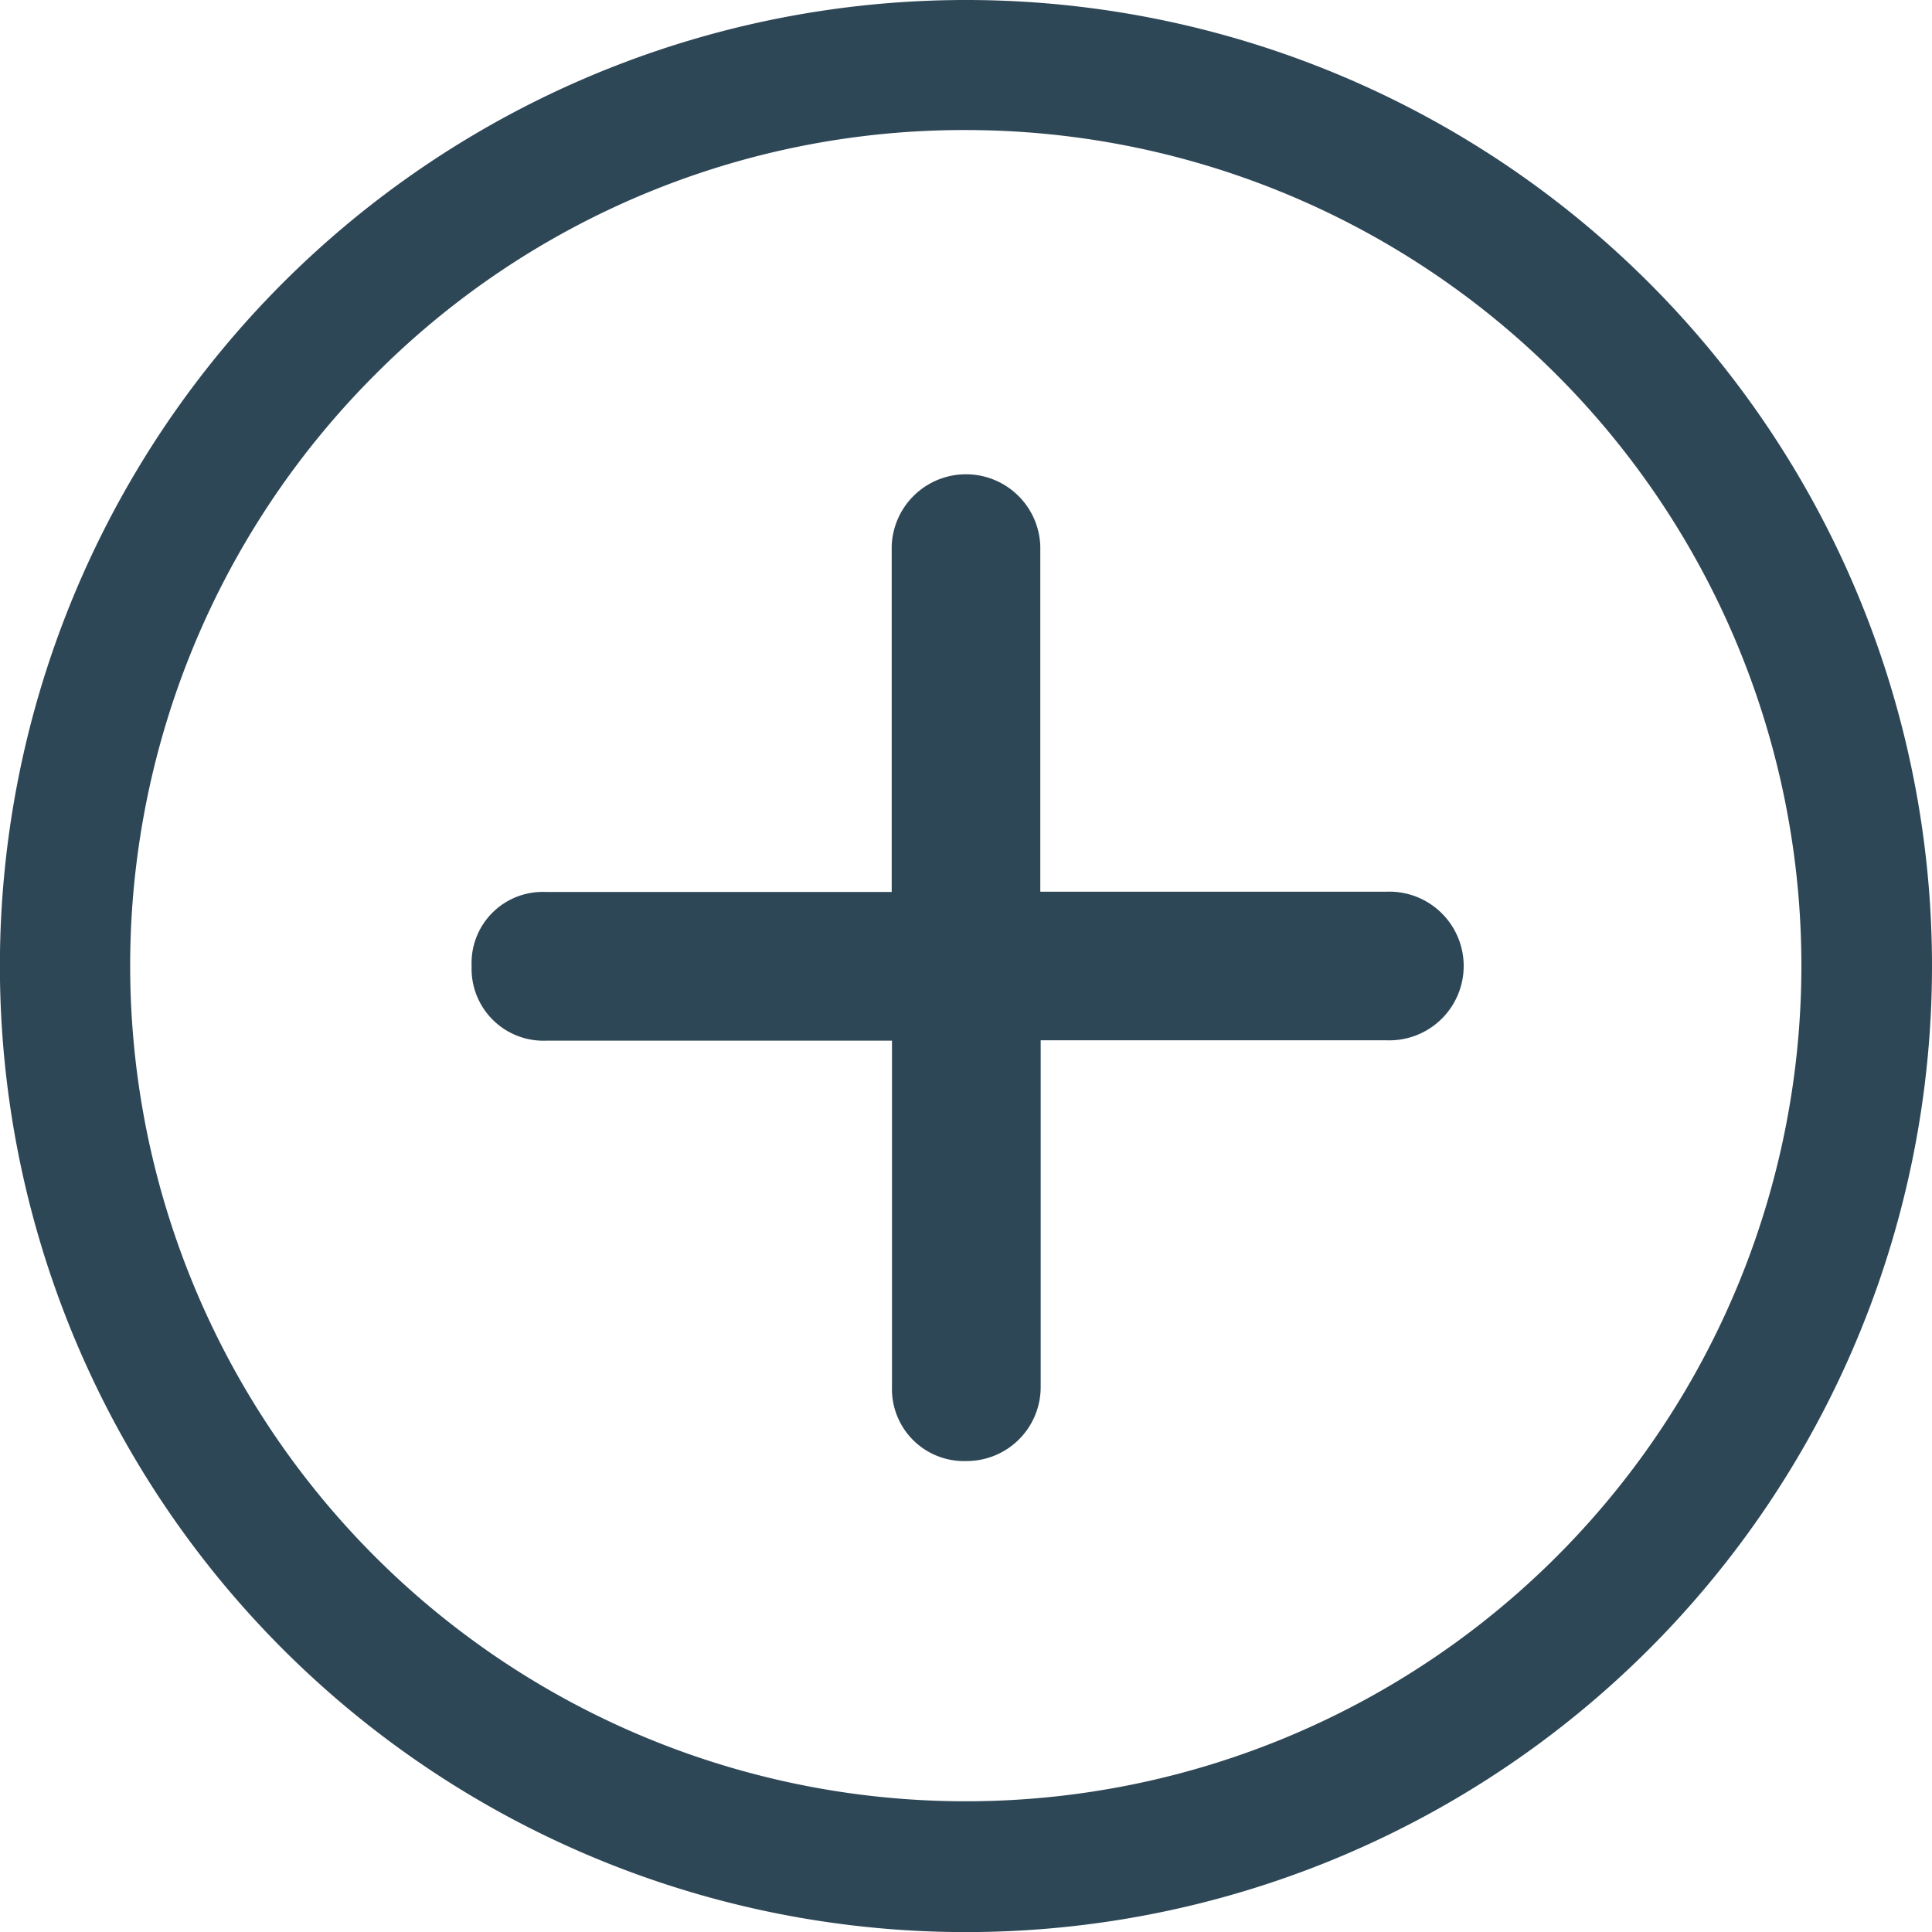 <svg xmlns="http://www.w3.org/2000/svg" width="20.425" height="20.425" viewBox="0 0 20.425 20.425">
  <g id="Icon_ionic-ios-add-circle-outline" data-name="Icon ionic-ios-add-circle-outline" transform="translate(-3.375 -3.375)">
    <path id="Path_3" data-name="Path 3" d="M20.184,14.955H16.526V11.3a.786.786,0,0,0-1.571,0v3.658H11.3a.752.752,0,0,0-.786.786.76.76,0,0,0,.786.786h3.658v3.658a.761.761,0,0,0,.786.786.782.782,0,0,0,.786-.786V16.526h3.658a.786.786,0,1,0,0-1.571Z" transform="translate(-2.153 -2.153)" fill="#2e4756"/>
    <path id="Path_4" data-name="Path 4" d="M13.588,4.75a8.834,8.834,0,1,1-6.25,2.588,8.779,8.779,0,0,1,6.25-2.588m0-1.375A10.213,10.213,0,1,0,23.8,13.588,10.211,10.211,0,0,0,13.588,3.375Z" transform="translate(0 0)" fill="#2e4756"/>
  </g>
</svg>
